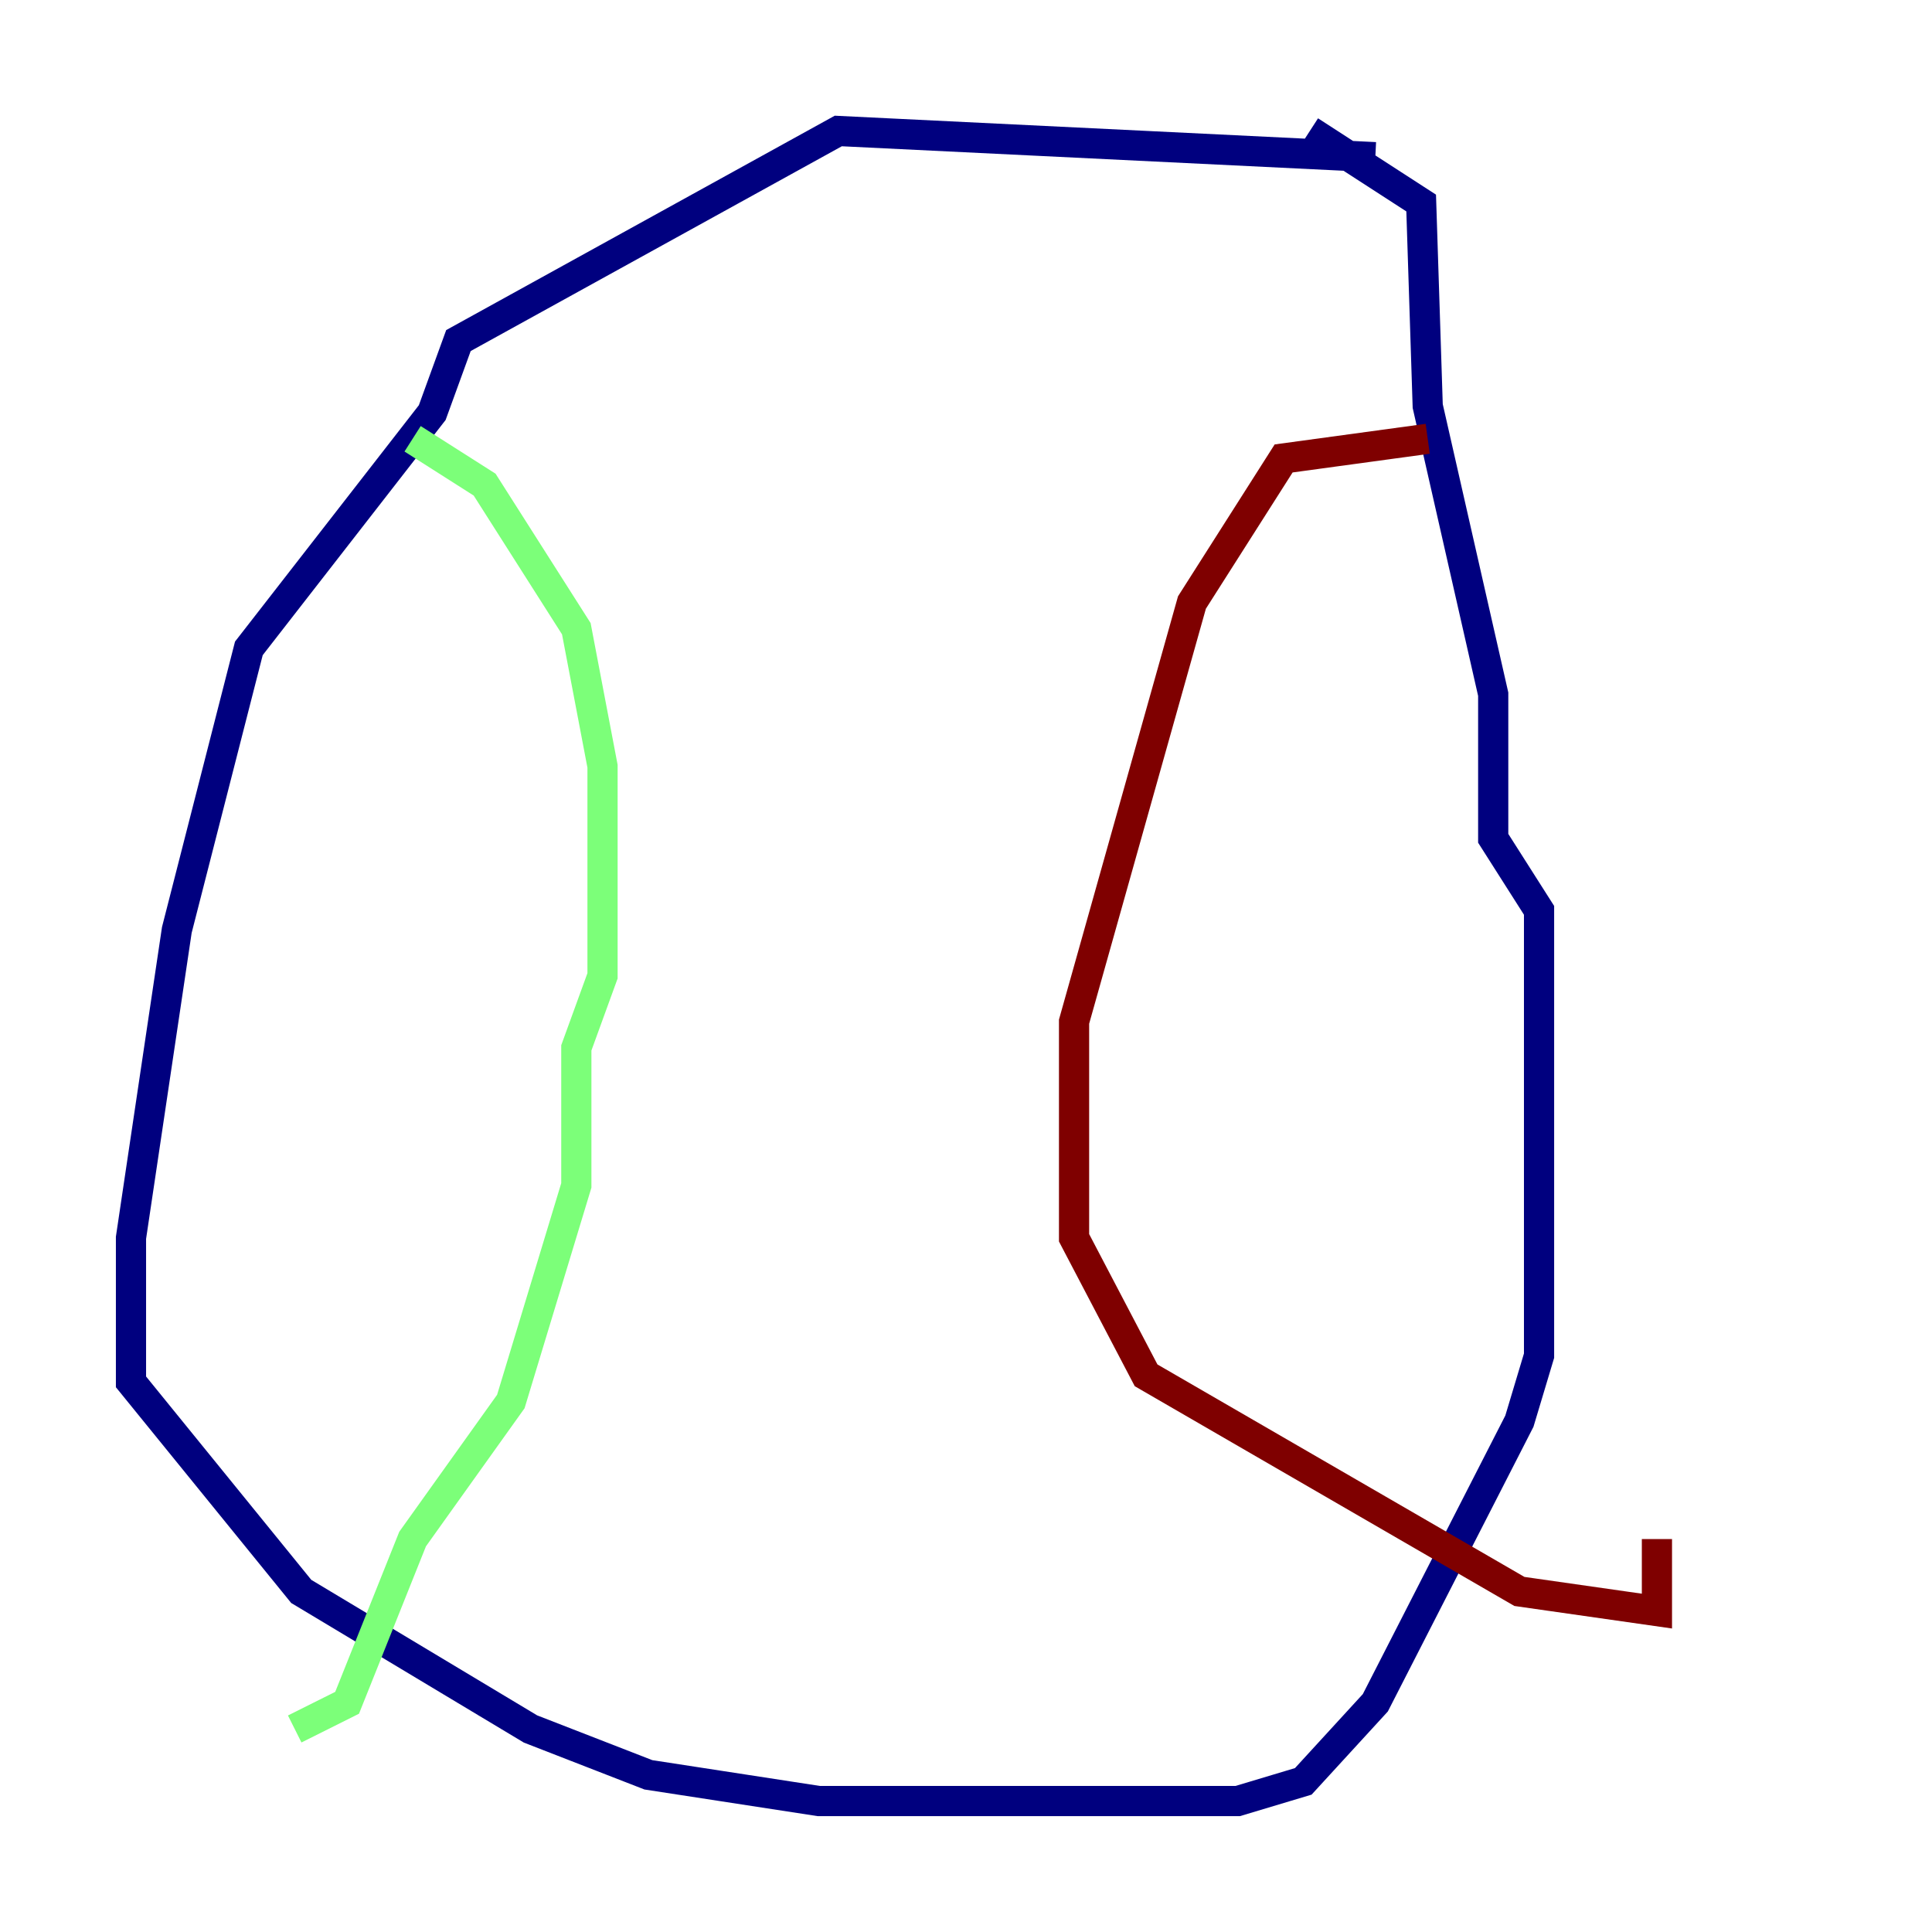 <?xml version="1.0" encoding="utf-8" ?>
<svg baseProfile="tiny" height="128" version="1.2" viewBox="0,0,128,128" width="128" xmlns="http://www.w3.org/2000/svg" xmlns:ev="http://www.w3.org/2001/xml-events" xmlns:xlink="http://www.w3.org/1999/xlink"><defs /><polyline fill="none" points="91.119,10.414 55.539,8.678 30.373,22.563 28.637,27.336 16.488,42.956 11.715,61.614 8.678,82.007 8.678,91.552 19.959,105.437 35.146,114.549 42.956,117.586 54.237,119.322 82.007,119.322 86.346,118.02 91.119,112.814 100.664,94.156 101.966,89.817 101.966,60.312 98.929,55.539 98.929,45.993 94.59,26.902 94.156,13.451 86.78,8.678" stroke="#00007f" stroke-width="2" /><polyline fill="none" points="27.336,29.071 32.108,32.108 38.183,41.654 39.919,50.766 39.919,64.651 38.183,69.424 38.183,78.536 33.844,92.854 27.336,101.966 22.997,112.814 19.525,114.549" stroke="#7cff79" stroke-width="2" /><polyline fill="none" points="94.59,29.071 85.044,30.373 78.969,39.919 71.159,67.688 71.159,82.007 75.932,91.119 100.664,105.437 109.776,106.739 109.776,101.966" stroke="#7f0000" stroke-width="2" /></svg>